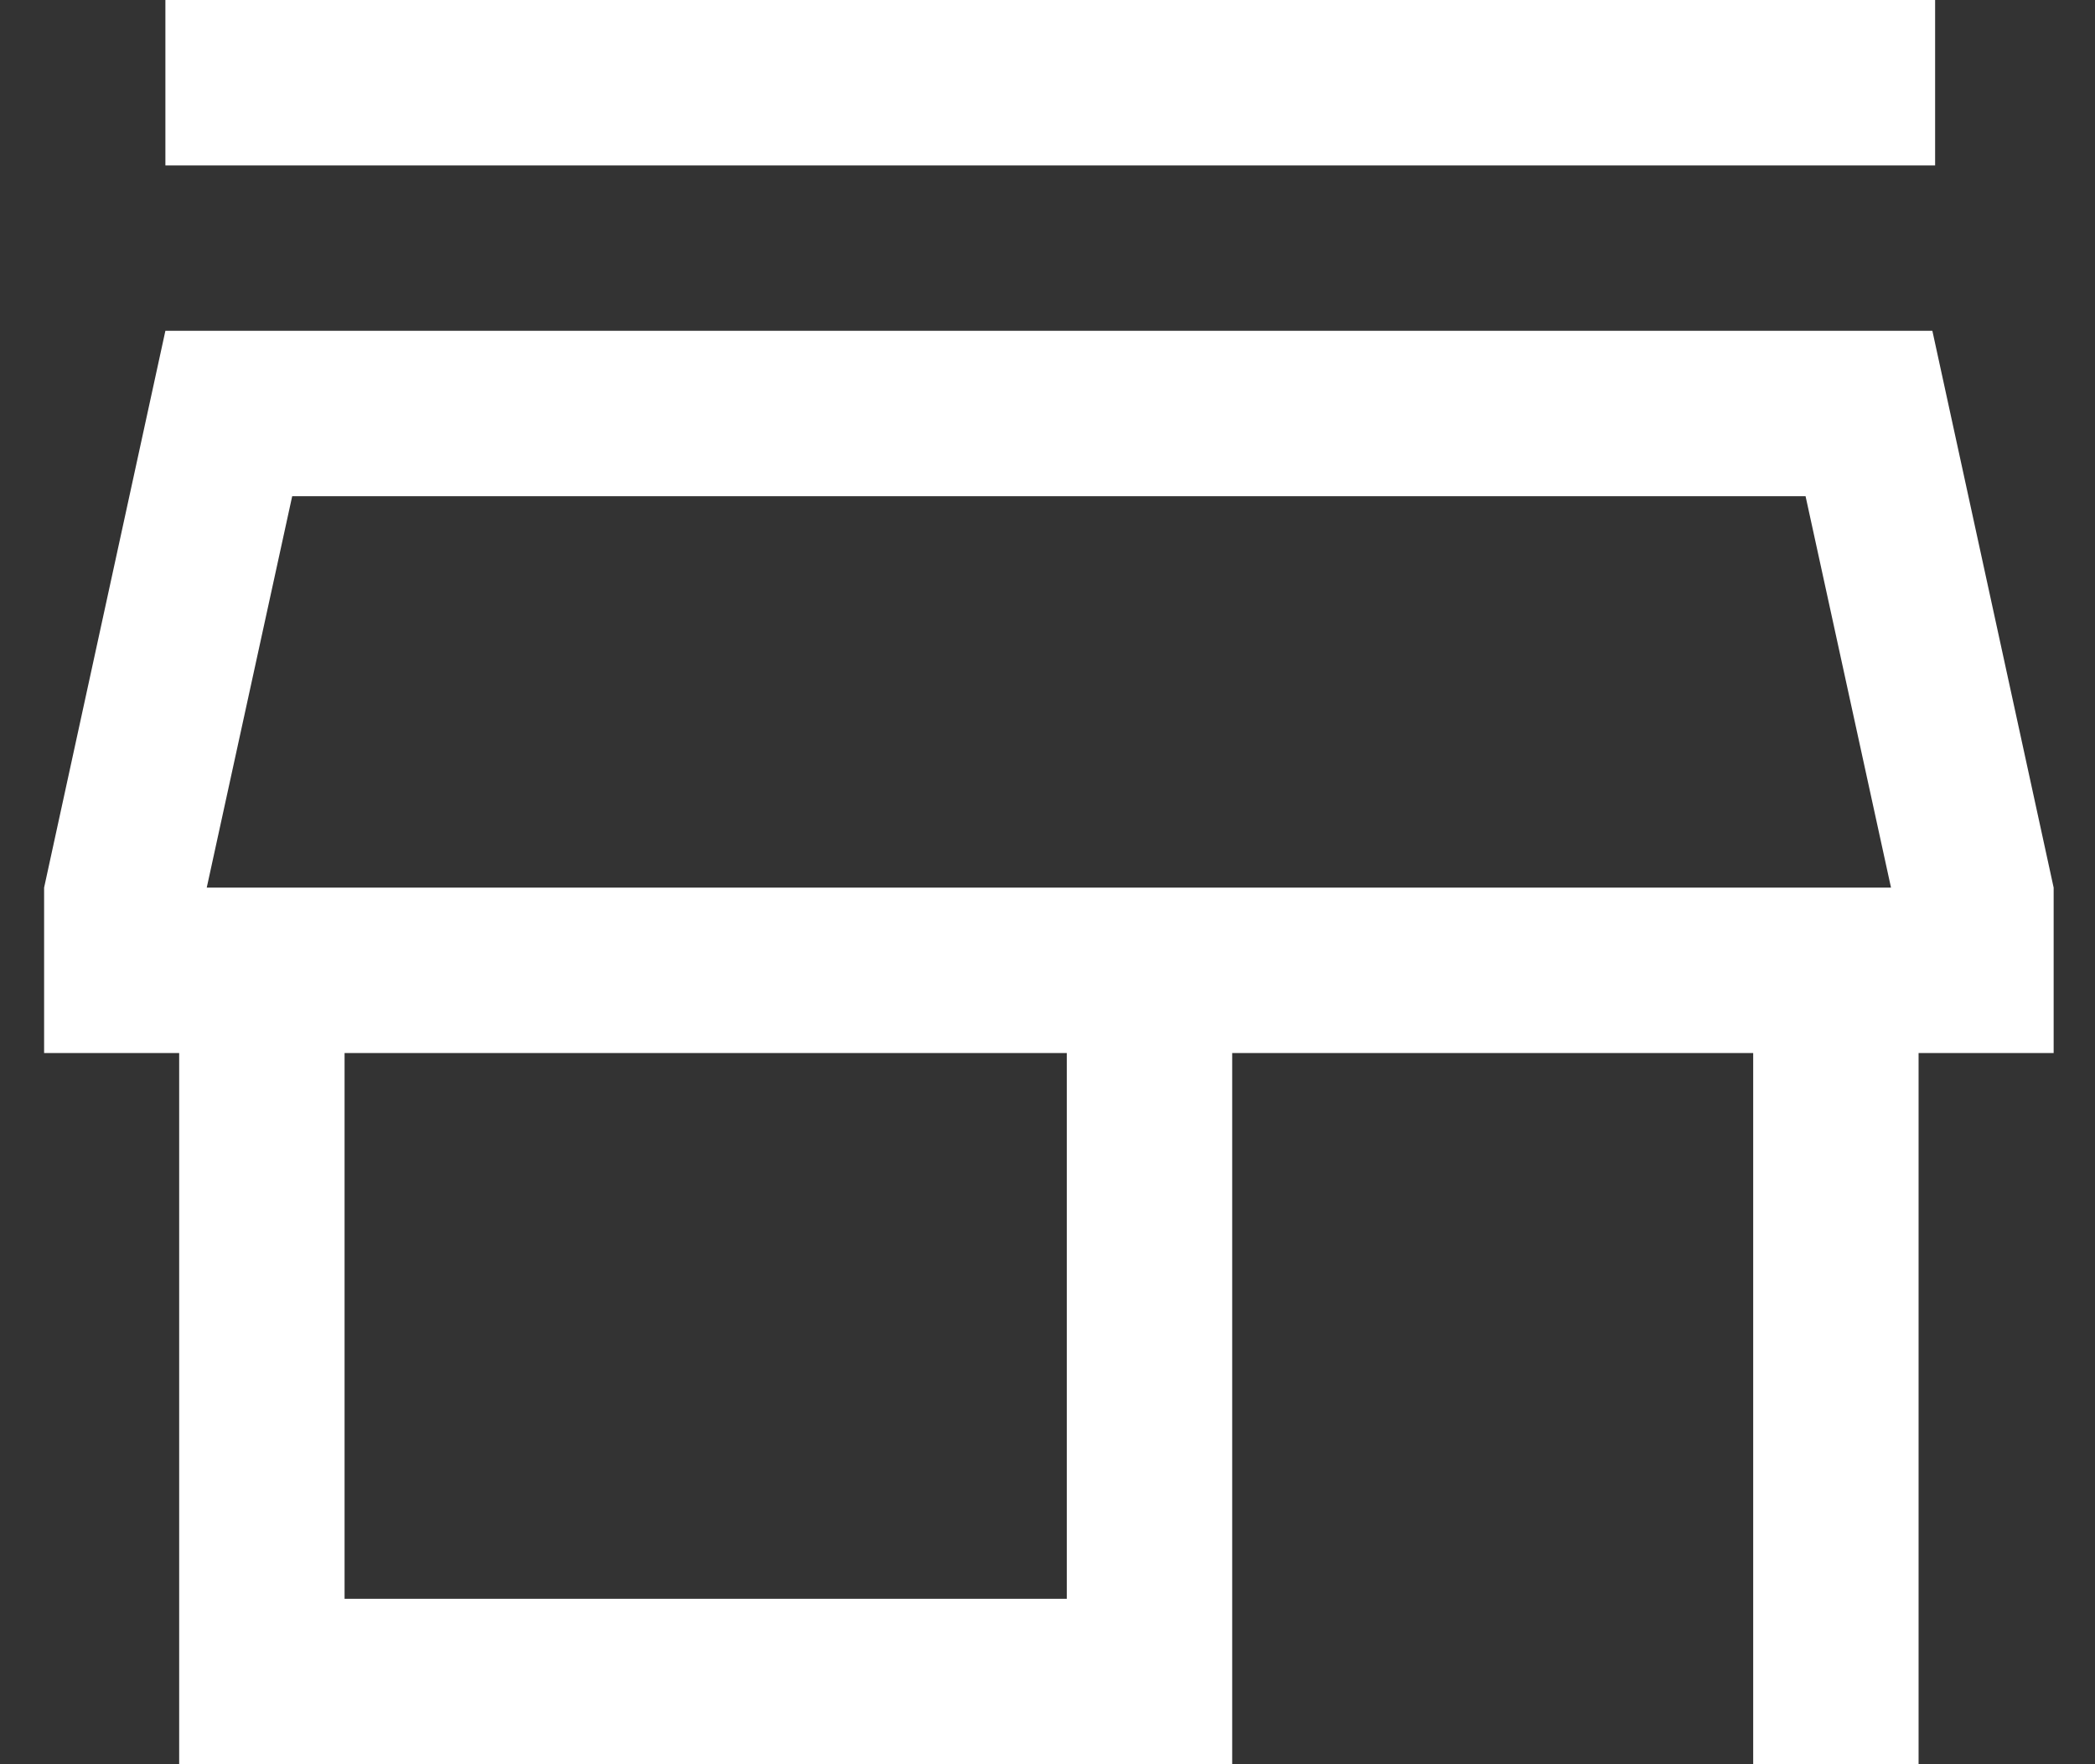 <svg width="19" height="16" viewBox="0 0 19 16" fill="none" xmlns="http://www.w3.org/2000/svg">
<rect x="0" y="0" width="19" height="16" fill="#333333" stroke="none"/>
<path d="M1.5 1.5V0H17.55V1.5H1.5ZM1.625 16V9.55H0.4V8.05L1.5 3H17.525L18.625 8.05V9.55H17.4V16H15.9V9.55H11.175V16H1.625ZM3.125 14.5H9.675V9.55H3.125V14.5ZM1.875 8.05H17.15L16.375 4.5H2.65L1.875 8.05Z" fill="white"/>
</svg>
